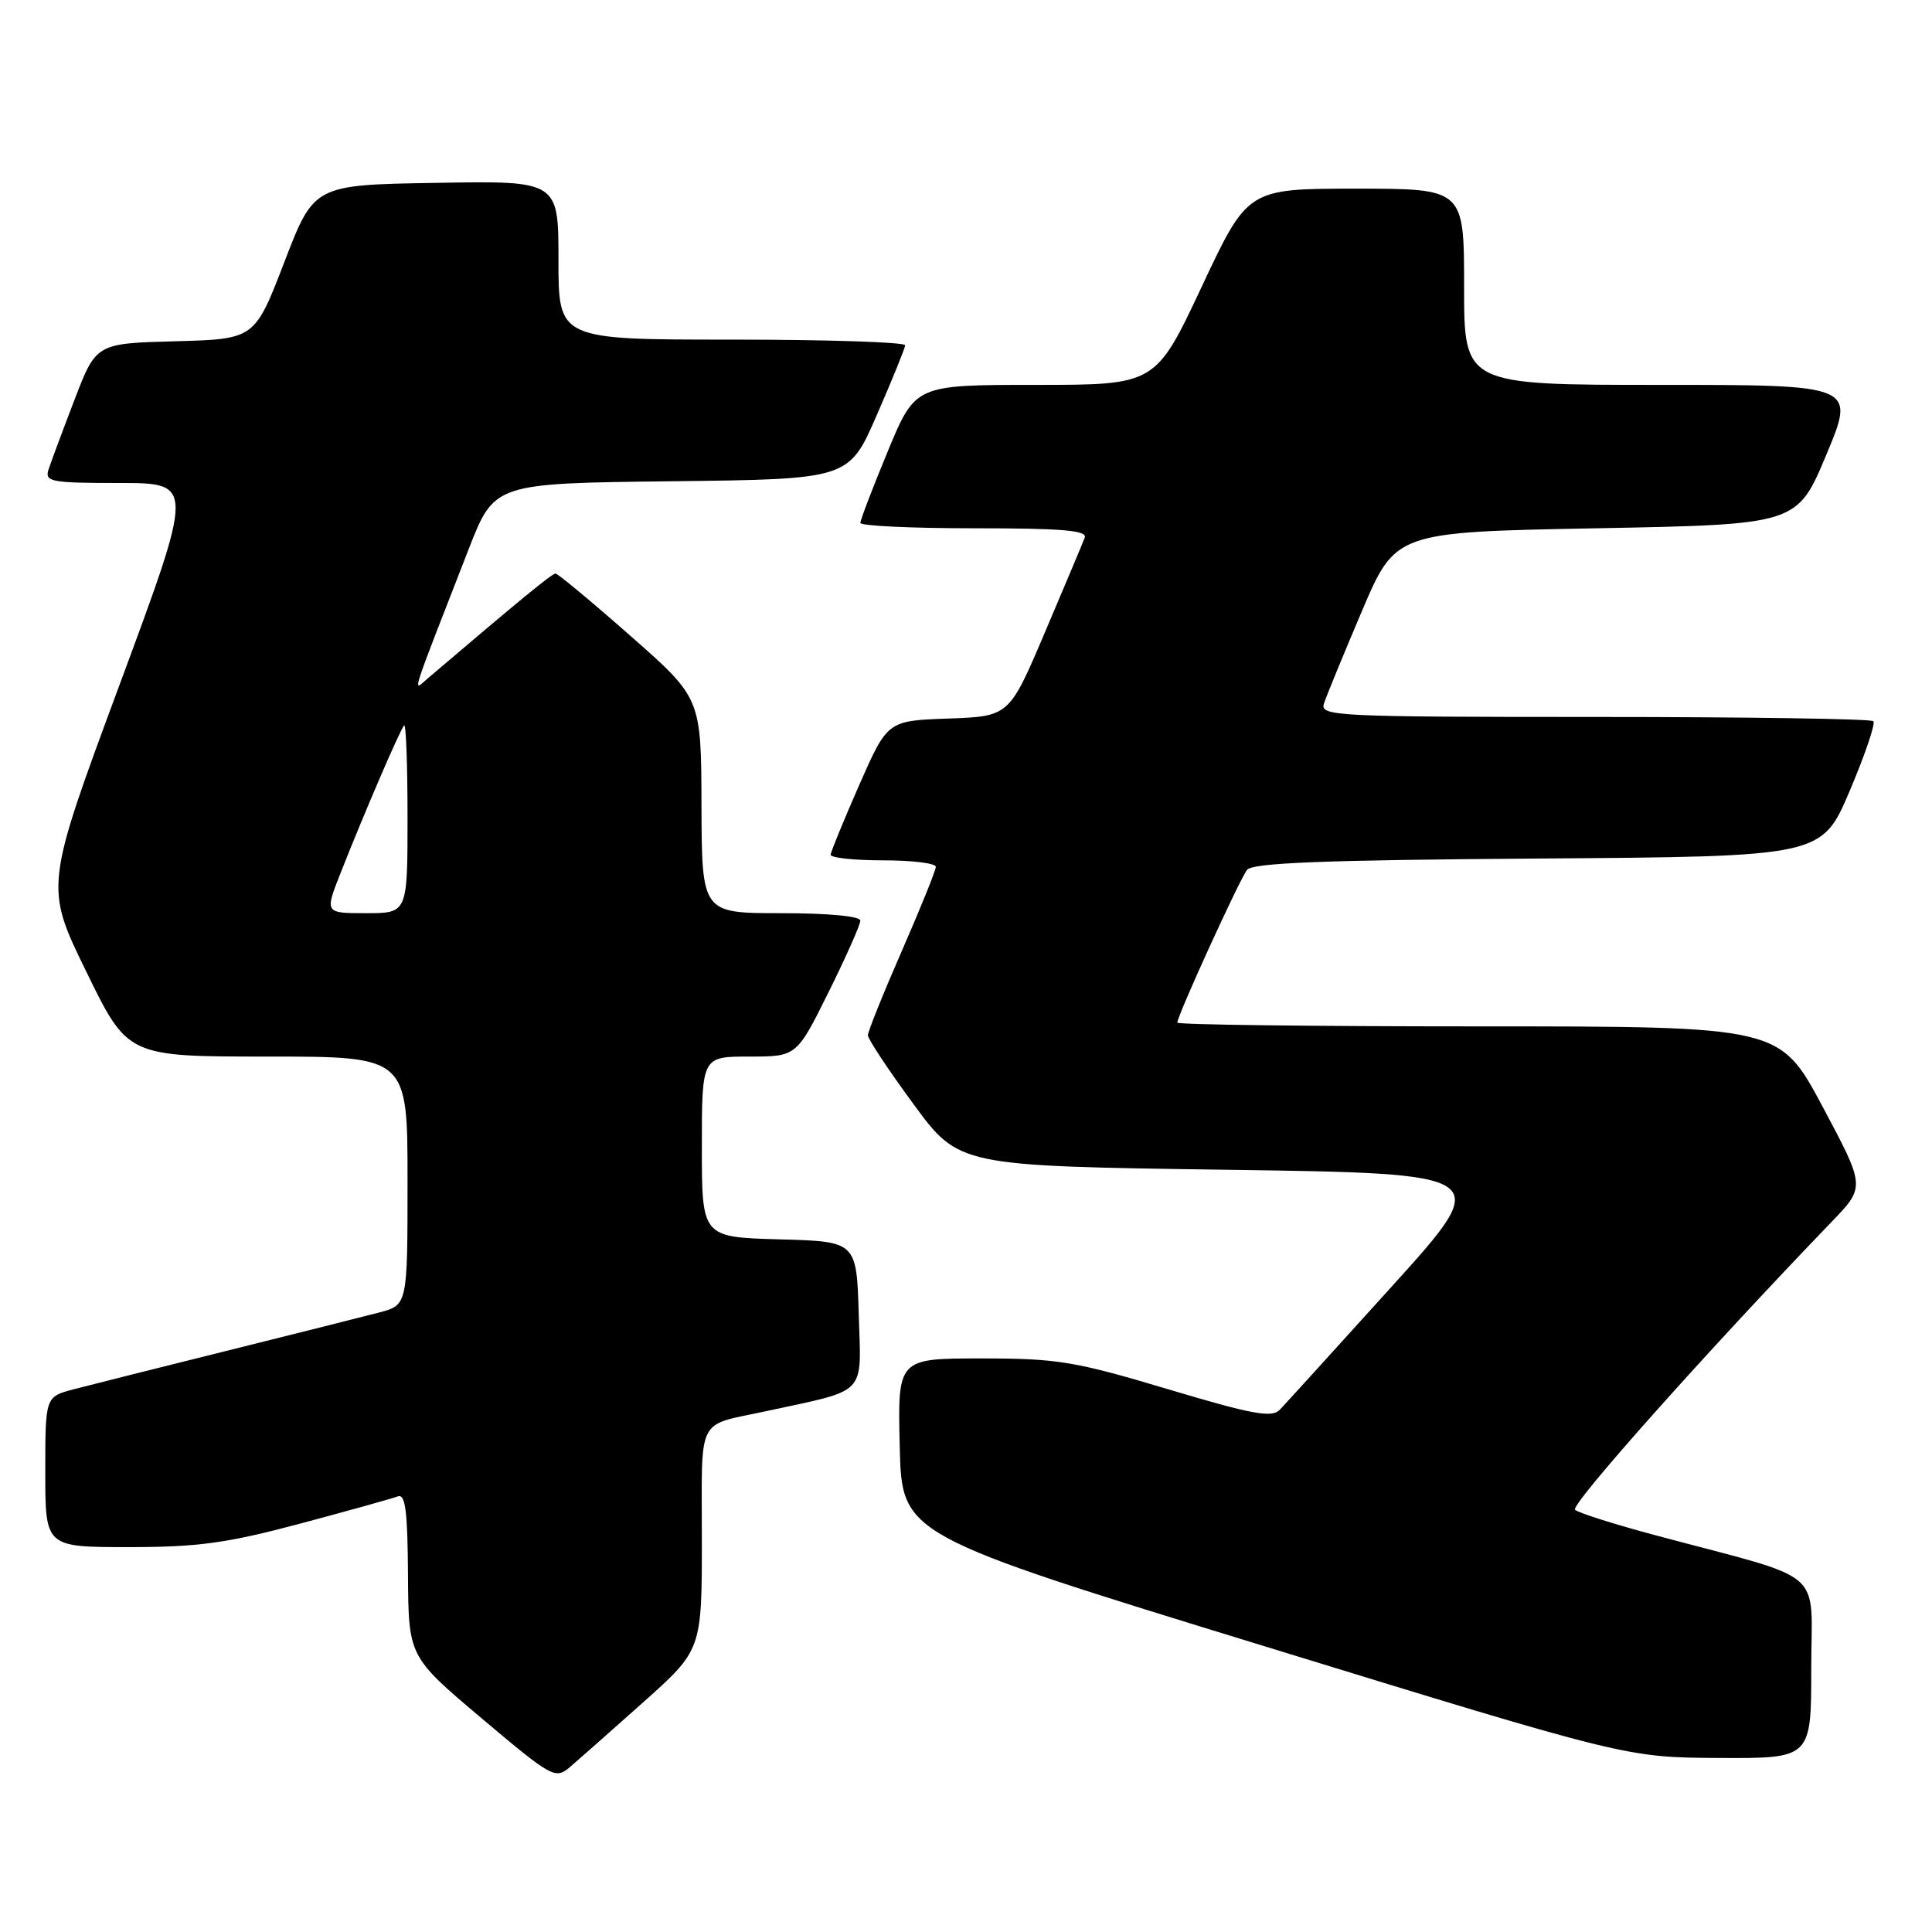 <?xml version="1.0" encoding="UTF-8" standalone="no"?>
<!DOCTYPE svg PUBLIC "-//W3C//DTD SVG 1.1//EN" "http://www.w3.org/Graphics/SVG/1.1/DTD/svg11.dtd" >
<svg xmlns="http://www.w3.org/2000/svg" xmlns:xlink="http://www.w3.org/1999/xlink" version="1.1" viewBox="0 0 256 256">
 <g >
 <path fill="currentColor"
d=" M 85.23 225.56 C 93.00 218.62 93.00 218.62 93.00 203.88 C 93.00 187.37 92.18 189.01 101.50 186.99 C 115.08 184.05 114.11 185.07 113.79 174.20 C 113.50 164.50 113.50 164.50 103.25 164.22 C 93.00 163.93 93.00 163.93 93.00 151.97 C 93.00 140.00 93.00 140.00 99.28 140.00 C 105.55 140.00 105.55 140.00 109.78 131.49 C 112.10 126.80 114.00 122.53 114.00 121.99 C 114.00 121.40 109.73 121.00 103.50 121.00 C 93.00 121.00 93.00 121.00 92.95 106.75 C 92.91 92.50 92.91 92.50 83.53 84.25 C 78.38 79.71 73.91 76.00 73.61 76.00 C 73.14 76.00 69.01 79.39 56.68 89.89 C 54.65 91.62 54.15 93.18 62.10 72.77 C 65.50 64.04 65.50 64.04 88.99 63.77 C 112.48 63.50 112.48 63.50 116.18 55.00 C 118.22 50.33 119.91 46.16 119.94 45.75 C 119.97 45.34 109.65 45.00 97.00 45.00 C 74.00 45.00 74.00 45.00 74.00 34.48 C 74.00 23.95 74.00 23.95 57.80 24.23 C 41.61 24.50 41.61 24.50 37.68 34.72 C 33.75 44.93 33.75 44.93 23.25 45.22 C 12.74 45.50 12.74 45.50 9.86 53.00 C 8.28 57.12 6.73 61.29 6.42 62.25 C 5.92 63.84 6.79 64.00 15.81 64.00 C 25.75 64.00 25.75 64.00 15.84 90.74 C 5.93 117.48 5.93 117.48 11.43 128.74 C 16.92 140.00 16.92 140.00 35.46 140.00 C 54.00 140.00 54.00 140.00 54.00 156.46 C 54.00 172.92 54.00 172.92 50.25 173.91 C 48.19 174.45 39.08 176.74 30.00 179.00 C 20.93 181.26 11.81 183.55 9.75 184.09 C 6.00 185.08 6.00 185.08 6.00 195.04 C 6.00 205.00 6.00 205.00 17.05 205.00 C 26.25 205.00 30.05 204.48 39.76 201.89 C 46.17 200.18 52.00 198.55 52.71 198.28 C 53.71 197.90 54.01 200.20 54.06 208.64 C 54.13 219.50 54.13 219.50 63.81 227.68 C 73.11 235.52 73.58 235.78 75.48 234.18 C 76.57 233.25 80.95 229.38 85.23 225.56 Z  M 240.00 221.07 C 240.00 207.56 242.36 209.58 219.50 203.47 C 214.00 202.00 209.14 200.47 208.70 200.05 C 208.03 199.42 226.24 178.99 242.72 161.88 C 247.17 157.26 247.17 157.26 241.50 146.63 C 235.82 136.00 235.82 136.00 195.91 136.00 C 173.96 136.00 156.00 135.78 156.00 135.50 C 156.00 134.58 164.25 116.52 165.24 115.26 C 165.99 114.33 175.39 113.96 203.81 113.76 C 241.39 113.50 241.39 113.50 245.09 104.81 C 247.12 100.03 248.53 95.87 248.23 95.56 C 247.92 95.25 231.29 95.00 211.27 95.00 C 177.05 95.00 174.90 94.89 175.42 93.25 C 175.73 92.29 177.99 86.78 180.45 81.00 C 184.91 70.50 184.91 70.50 211.52 70.00 C 238.13 69.50 238.13 69.50 242.00 60.25 C 245.87 51.00 245.87 51.00 219.94 51.00 C 194.00 51.00 194.00 51.00 194.00 38.00 C 194.00 25.00 194.00 25.00 179.67 25.00 C 165.33 25.00 165.33 25.00 159.23 38.00 C 153.12 51.00 153.12 51.00 137.20 51.00 C 121.28 51.00 121.28 51.00 117.64 59.79 C 115.64 64.62 114.00 68.90 114.00 69.29 C 114.00 69.68 120.80 70.00 129.11 70.00 C 140.78 70.00 144.10 70.28 143.73 71.25 C 143.47 71.94 141.11 77.55 138.49 83.71 C 133.73 94.92 133.73 94.92 125.67 95.21 C 117.60 95.50 117.60 95.50 113.86 104.00 C 111.81 108.67 110.10 112.84 110.06 113.25 C 110.03 113.66 113.15 114.00 117.00 114.00 C 120.85 114.00 124.00 114.38 124.00 114.86 C 124.00 115.33 121.97 120.34 119.50 126.00 C 117.02 131.66 115.00 136.69 115.00 137.18 C 115.00 137.67 117.71 141.77 121.03 146.28 C 127.06 154.50 127.06 154.50 162.51 155.00 C 197.96 155.50 197.96 155.50 184.39 170.50 C 176.93 178.75 170.26 186.09 169.57 186.81 C 168.52 187.90 165.90 187.41 154.71 184.06 C 142.37 180.37 140.11 180.00 130.03 180.00 C 118.94 180.00 118.94 180.00 119.22 191.69 C 119.50 203.38 119.50 203.38 167.50 218.12 C 215.50 232.87 215.50 232.87 227.75 232.94 C 240.00 233.00 240.00 233.00 240.00 221.07 Z  M 45.10 115.75 C 48.25 107.75 53.04 96.63 53.55 96.12 C 53.80 95.87 54.00 101.37 54.00 108.33 C 54.00 121.00 54.00 121.00 48.51 121.00 C 43.03 121.00 43.03 121.00 45.10 115.75 Z "/>
</g>
</svg>